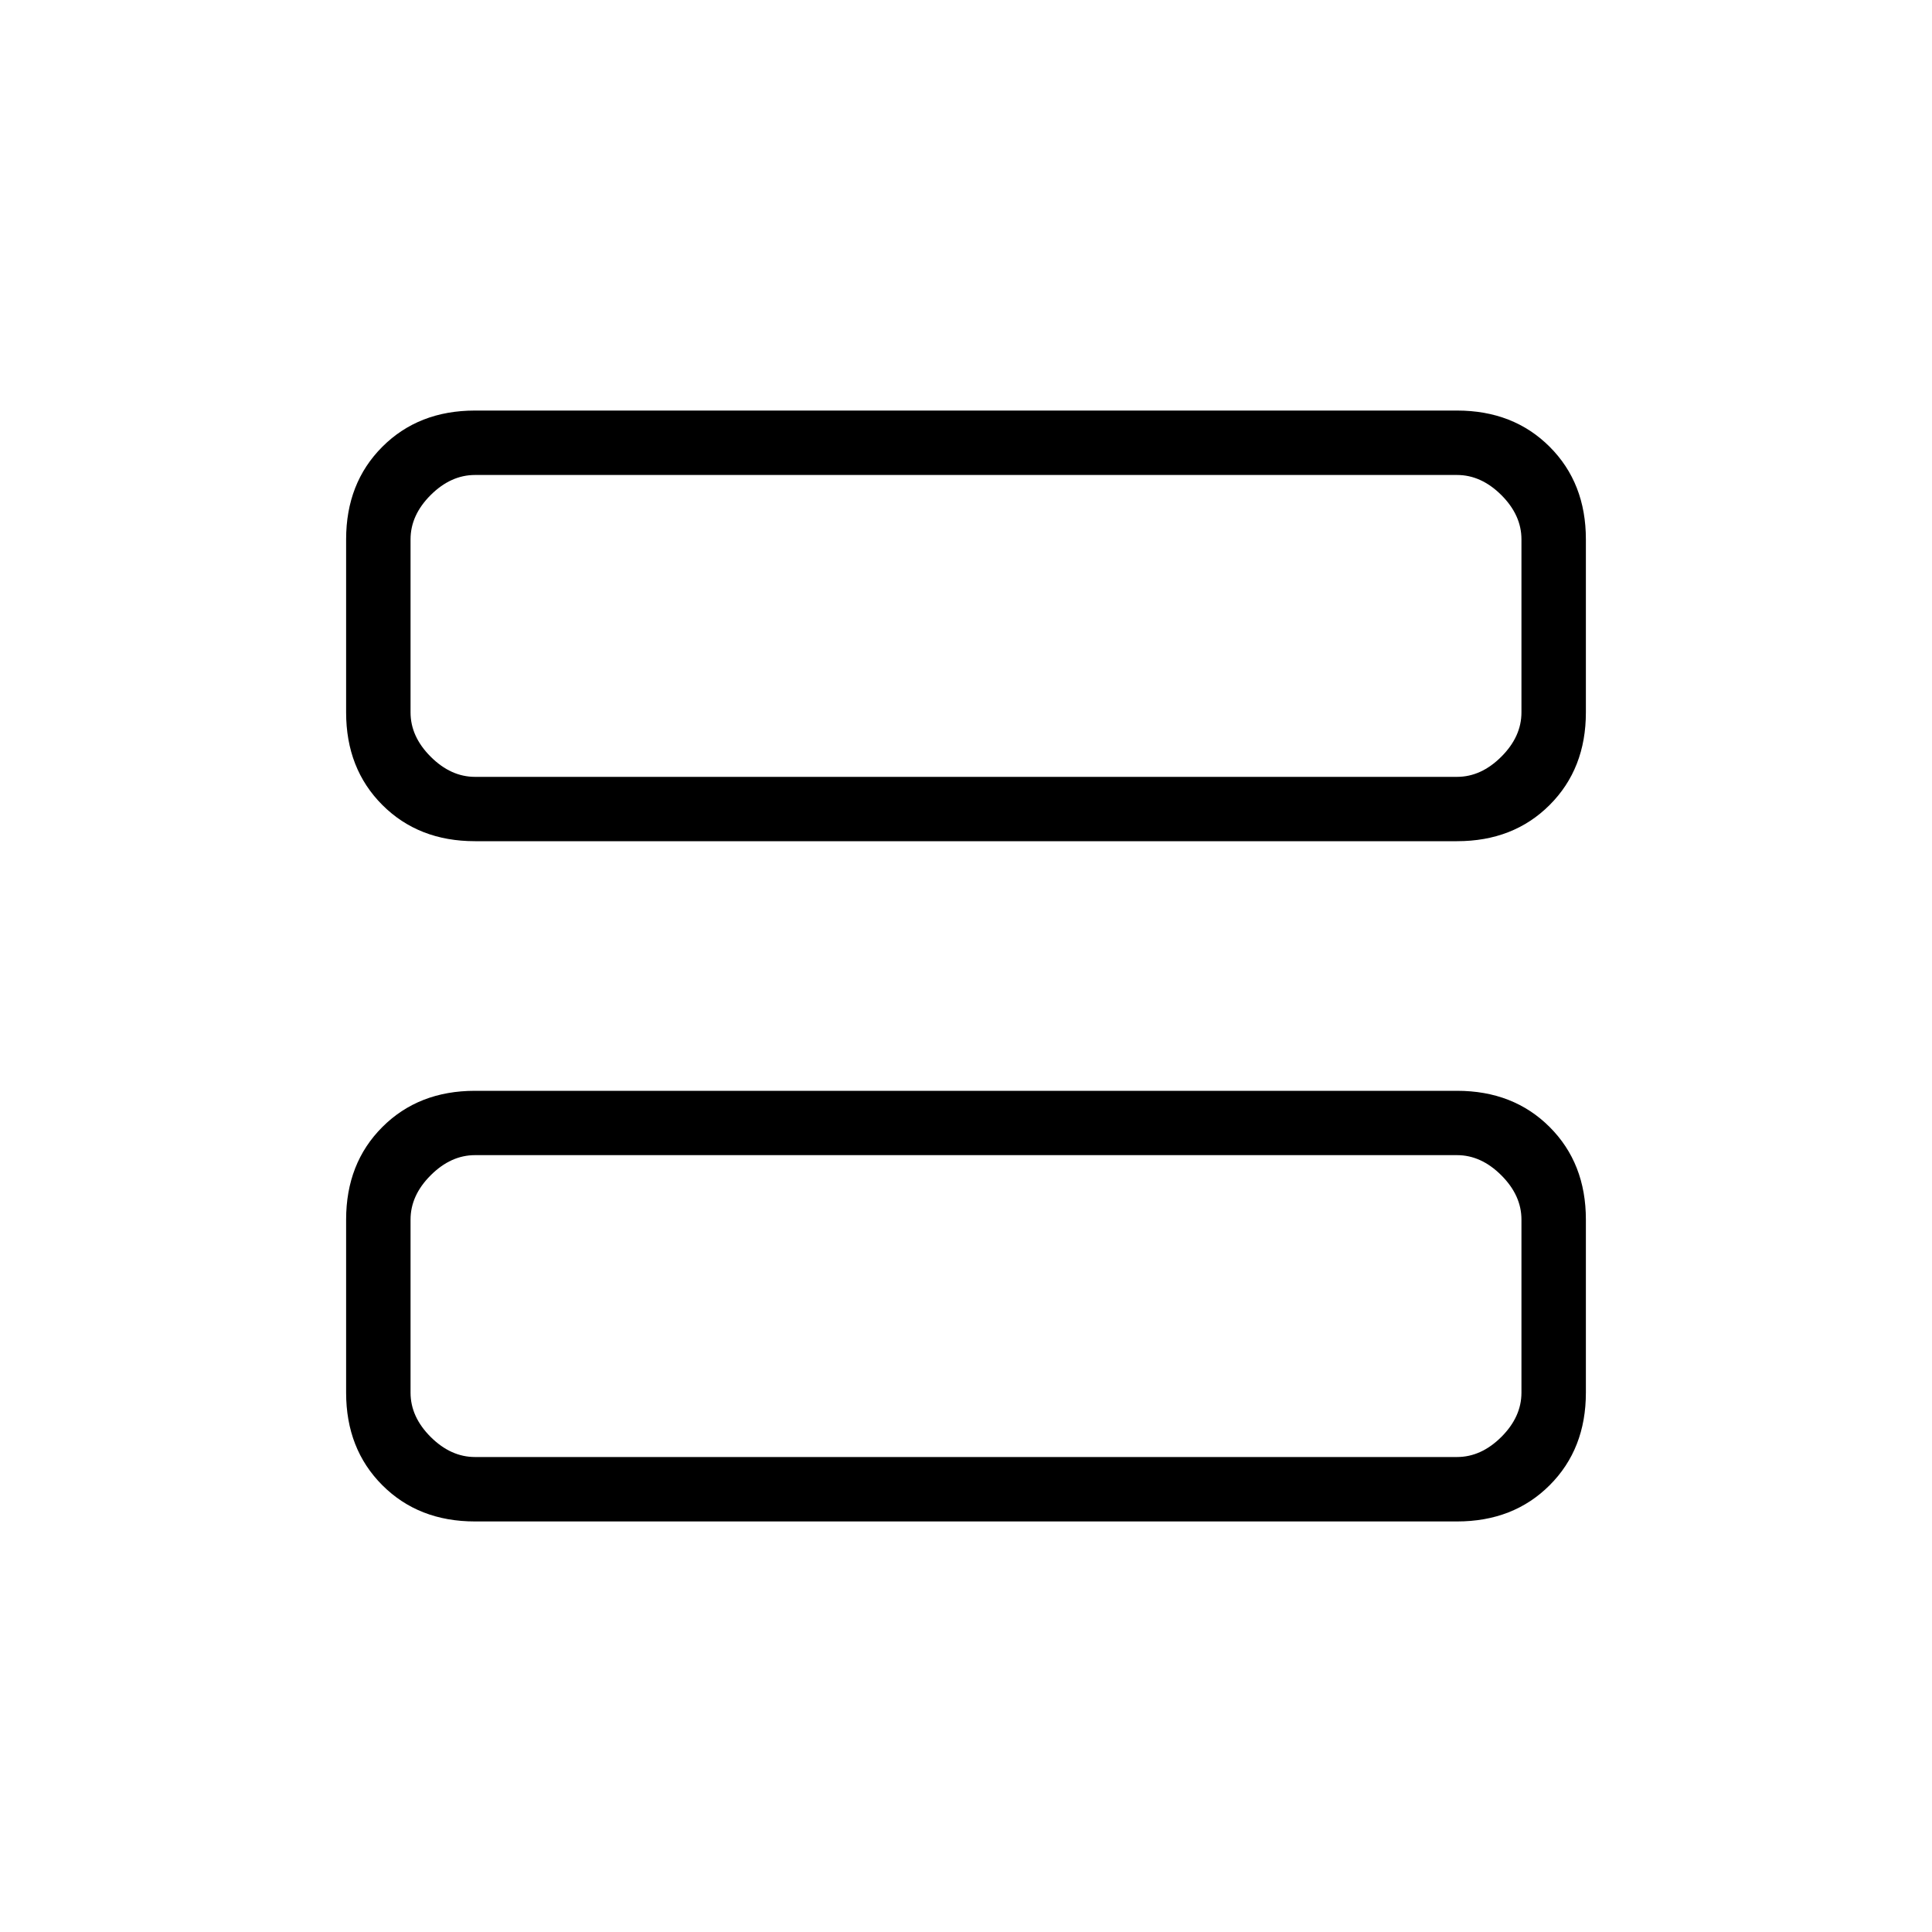 <svg xmlns="http://www.w3.org/2000/svg" height="20" width="20"><path d="M4.917 8.708q-.584 0-.959-.375t-.375-.958V5.583q0-.583.375-.958t.959-.375h10.166q.584 0 .959.375t.375.958v1.792q0 .583-.375.958t-.959.375Zm0-.666h10.166q.25 0 .459-.209.208-.208.208-.458V5.583q0-.25-.208-.458-.209-.208-.459-.208H4.917q-.25 0-.459.208-.208.208-.208.458v1.792q0 .25.208.458.209.209.459.209Zm0 7.708q-.584 0-.959-.375t-.375-.958v-1.792q0-.583.375-.958t.959-.375h10.166q.584 0 .959.375t.375.958v1.792q0 .583-.375.958t-.959.375Zm0-.667h10.166q.25 0 .459-.208.208-.208.208-.458v-1.792q0-.25-.208-.458-.209-.209-.459-.209H4.917q-.25 0-.459.209-.208.208-.208.458v1.792q0 .25.208.458.209.208.459.208ZM4.25 4.917V8.042 4.917Zm0 7.041v3.125V11.958Z"/></svg>